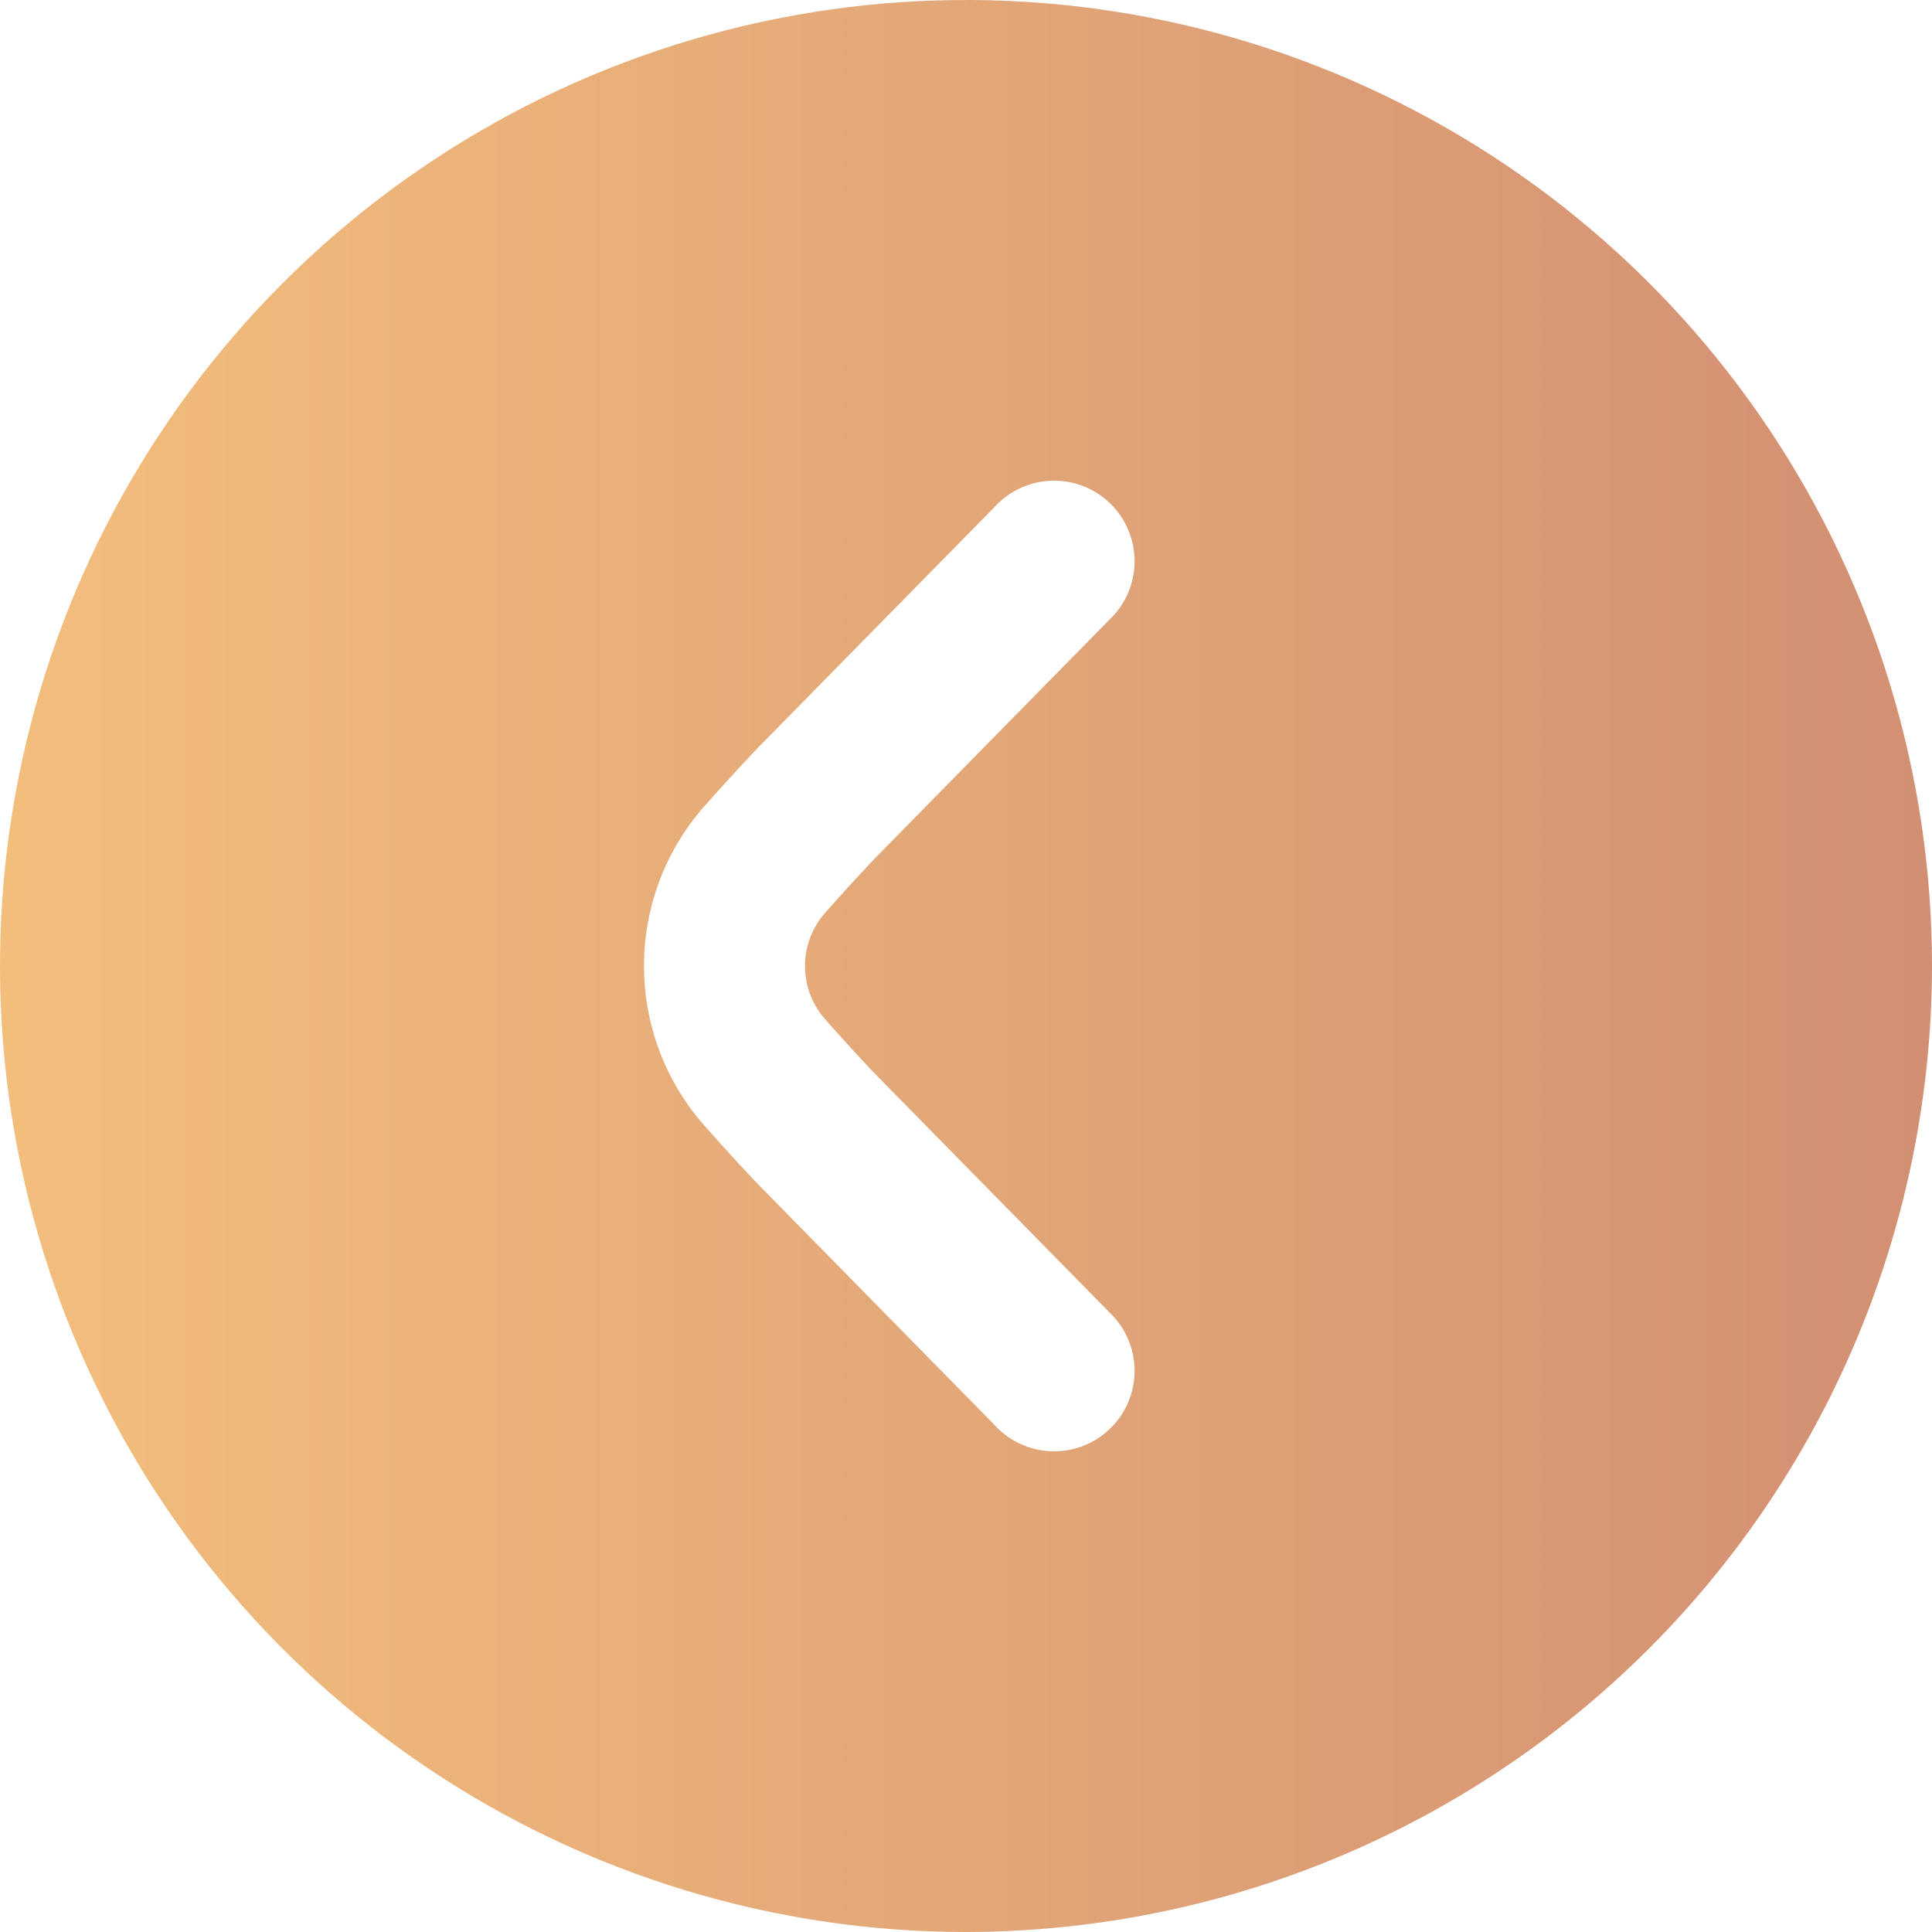 <svg width="45" height="45" viewBox="0 0 45 45" fill="none" xmlns="http://www.w3.org/2000/svg">
<g clip-path="url(#clip0_27_310)">
<path d="M45 22.5C45 18.05 43.68 13.7 41.208 10C38.736 6.3 35.222 3.416 31.11 1.713C26.999 0.01 22.475 -0.436 18.11 0.432C13.746 1.3 9.737 3.443 6.59 6.59C3.443 9.737 1.3 13.746 0.432 18.11C-0.436 22.475 0.01 26.999 1.713 31.11C3.416 35.222 6.3 38.736 10 41.208C13.7 43.68 18.05 45 22.5 45C28.465 44.993 34.185 42.621 38.403 38.403C42.621 34.185 44.993 28.465 45 22.5ZM15 22.5C14.999 21.128 15.5 19.802 16.41 18.774C16.956 18.161 17.486 17.58 17.867 17.199L23.162 11.812C23.331 11.625 23.537 11.474 23.766 11.368C23.996 11.263 24.244 11.204 24.497 11.197C24.749 11.189 25.001 11.233 25.236 11.325C25.471 11.417 25.685 11.556 25.865 11.733C26.046 11.91 26.188 12.121 26.285 12.355C26.381 12.588 26.43 12.839 26.427 13.092C26.424 13.344 26.37 13.594 26.269 13.825C26.167 14.056 26.02 14.264 25.836 14.438L20.531 19.837C20.181 20.19 19.704 20.715 19.219 21.261C18.917 21.603 18.75 22.044 18.75 22.501C18.75 22.958 18.917 23.399 19.219 23.741C19.703 24.285 20.179 24.81 20.518 25.151L25.836 30.562C26.02 30.735 26.167 30.944 26.269 31.175C26.37 31.406 26.424 31.656 26.427 31.908C26.43 32.161 26.381 32.411 26.285 32.645C26.188 32.879 26.046 33.09 25.865 33.267C25.685 33.444 25.471 33.583 25.236 33.675C25.001 33.767 24.749 33.811 24.497 33.803C24.244 33.796 23.996 33.737 23.766 33.632C23.537 33.526 23.331 33.375 23.162 33.188L17.858 27.789C17.483 27.414 16.957 26.839 16.416 26.227C15.503 25.201 14.999 23.874 15 22.5Z" fill="url(#paint0_linear_27_310)"/>
</g>
<defs>
<linearGradient id="paint0_linear_27_310" x1="-9.47708e-06" y1="22.5" x2="45" y2="22.5" gradientUnits="userSpaceOnUse">
<stop stop-color="#F3BE7C"/>
<stop offset="1" stop-color="#D28F73"/>
</linearGradient>
<clipPath id="clip0_27_310">
<rect width="45" height="45" fill="white" transform="translate(45 45) rotate(-180)"/>
</clipPath>
</defs>
</svg>
